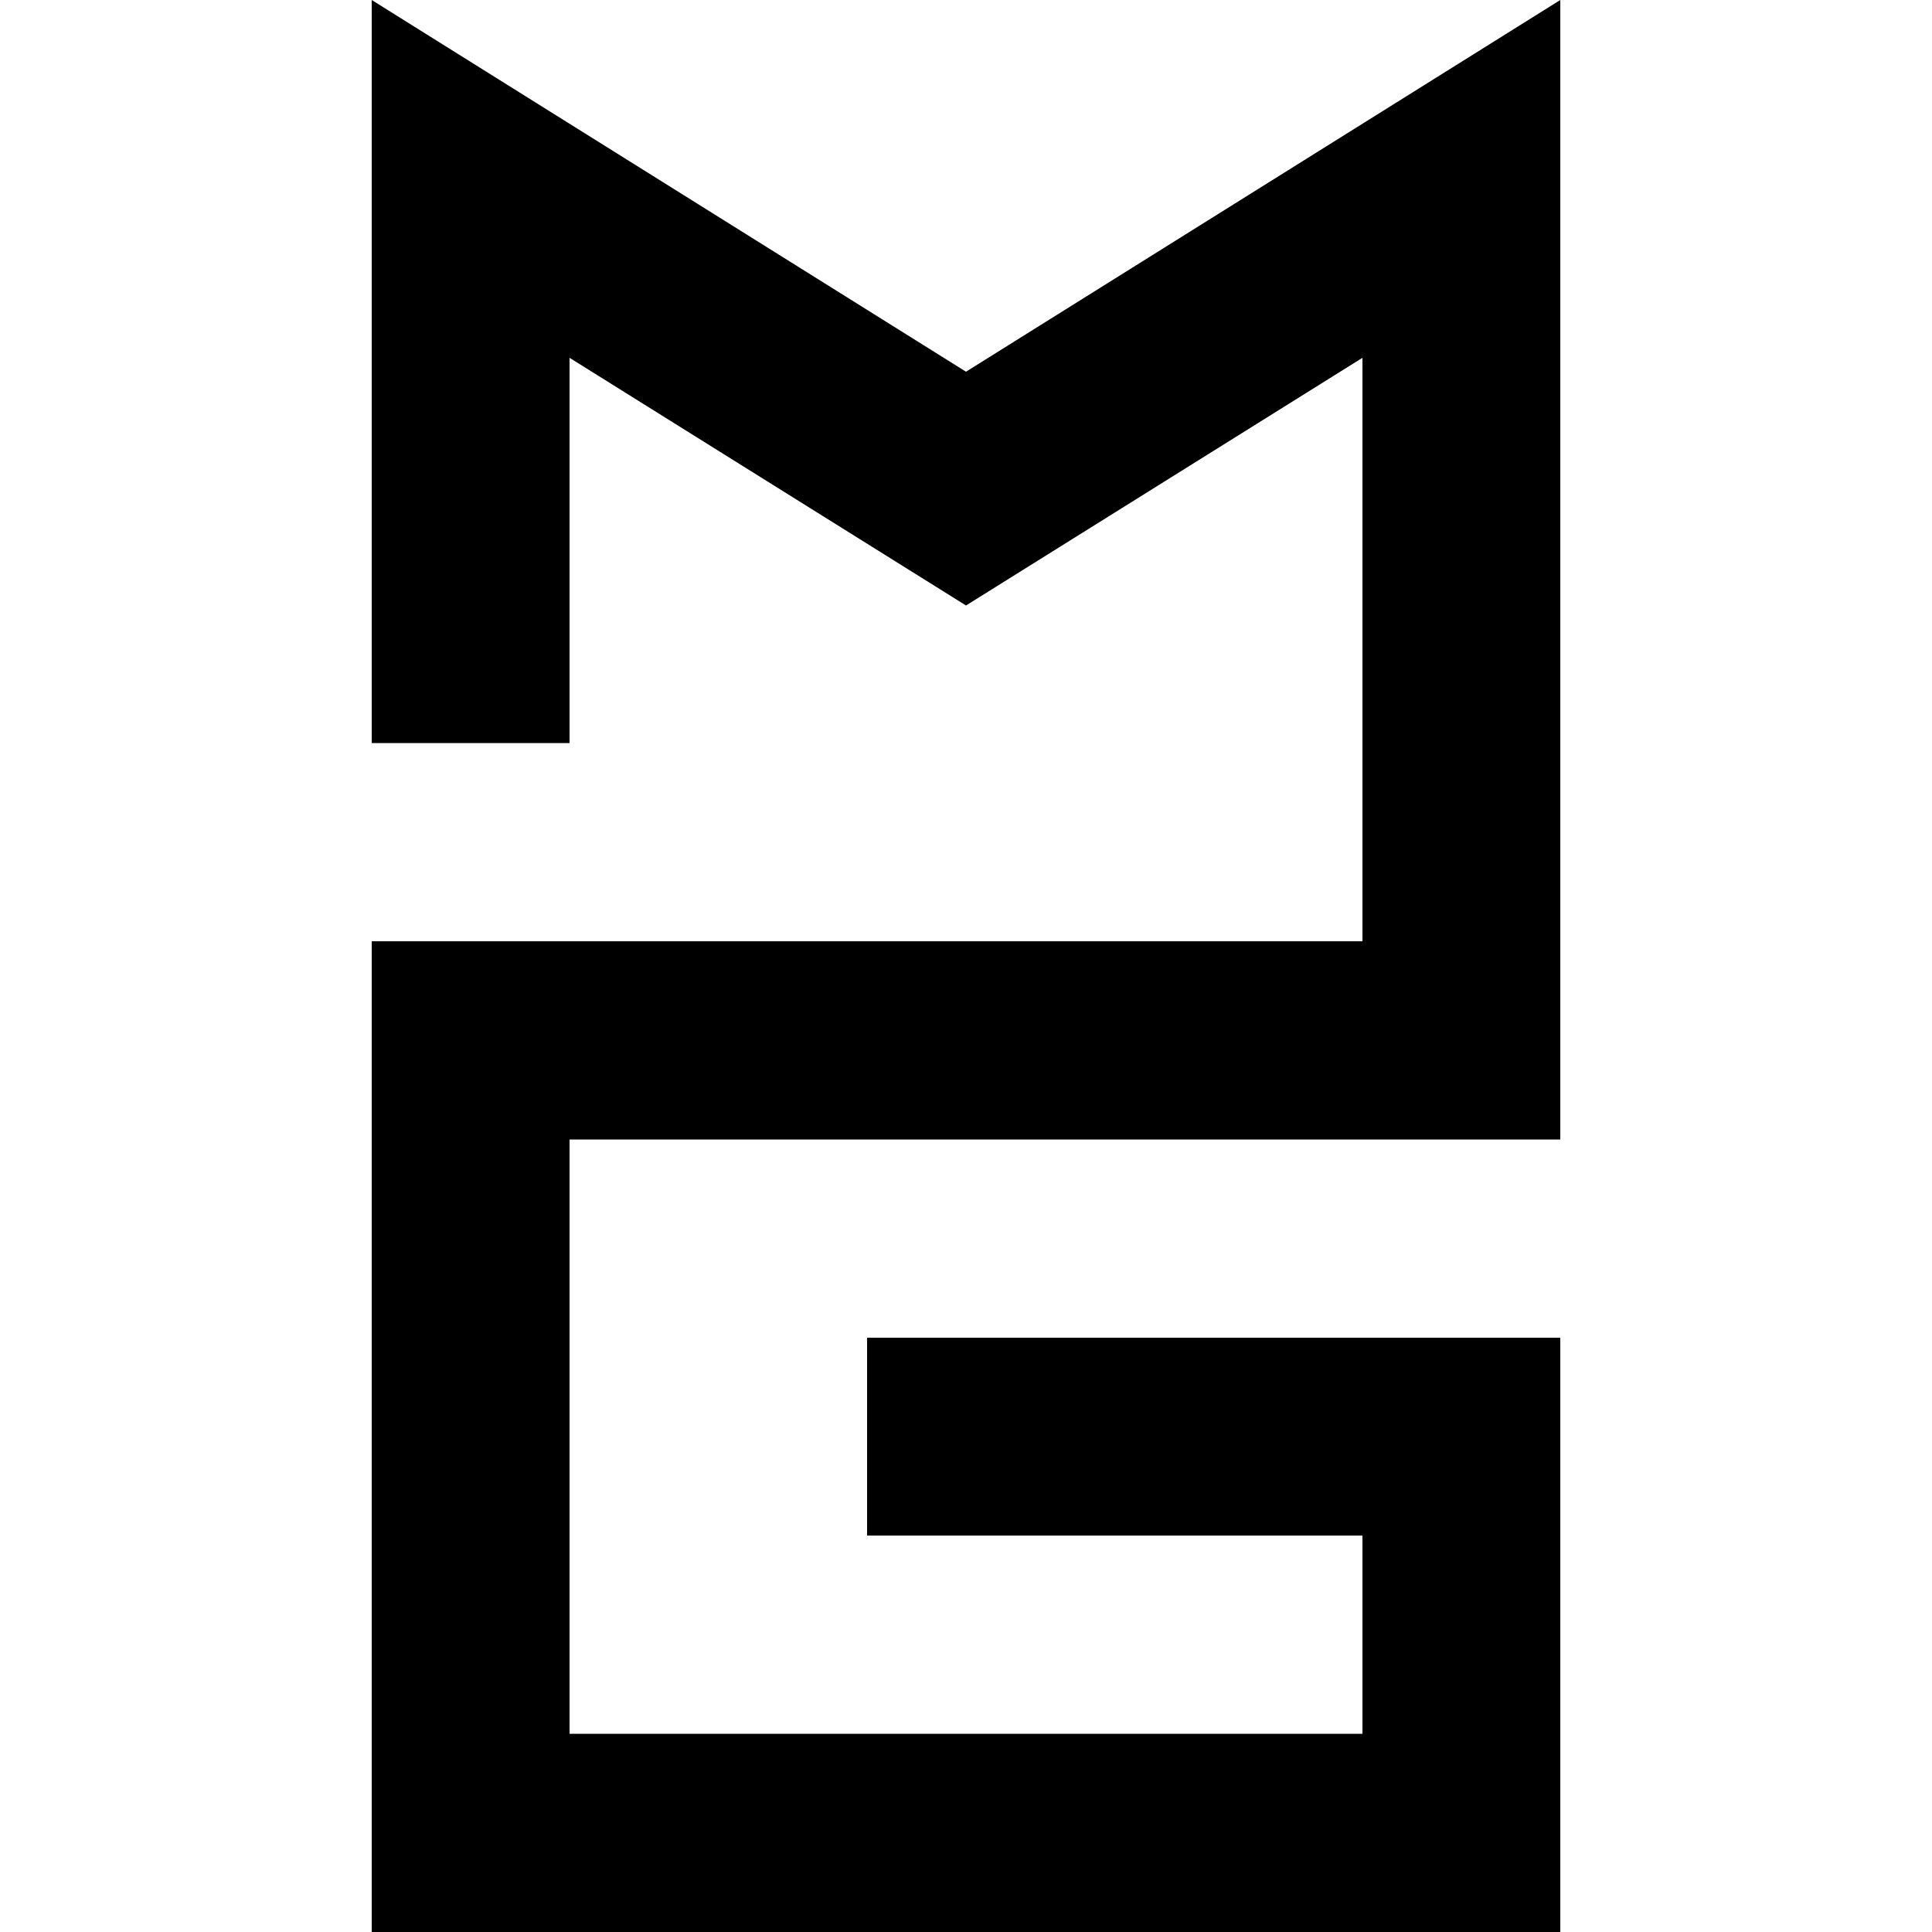 <?xml version="1.0" encoding="utf-8"?>
<!-- Generator: Adobe Illustrator 22.1.0, SVG Export Plug-In . SVG Version: 6.00 Build 0)  -->
<svg version="1.1" id="Layer_1" xmlns="http://www.w3.org/2000/svg" xmlns:xlink="http://www.w3.org/1999/xlink" x="0px" y="0px"
	 viewBox="0 0 500 500" style="enable-background:new 0 0 500 500;" xml:space="preserve">
<polygon points="403.8,0 403.8,294.9 147.4,294.9 147.4,448.7 352.6,448.7 352.6,397.4 224.4,397.4 224.4,346.2 403.8,346.2 
	403.8,500 96.2,500 96.2,243.6 352.6,243.6 352.6,92.6 250,156.7 147.4,92.6 147.4,192.3 96.2,192.3 96.2,0 250,96.2 "/>
</svg>

